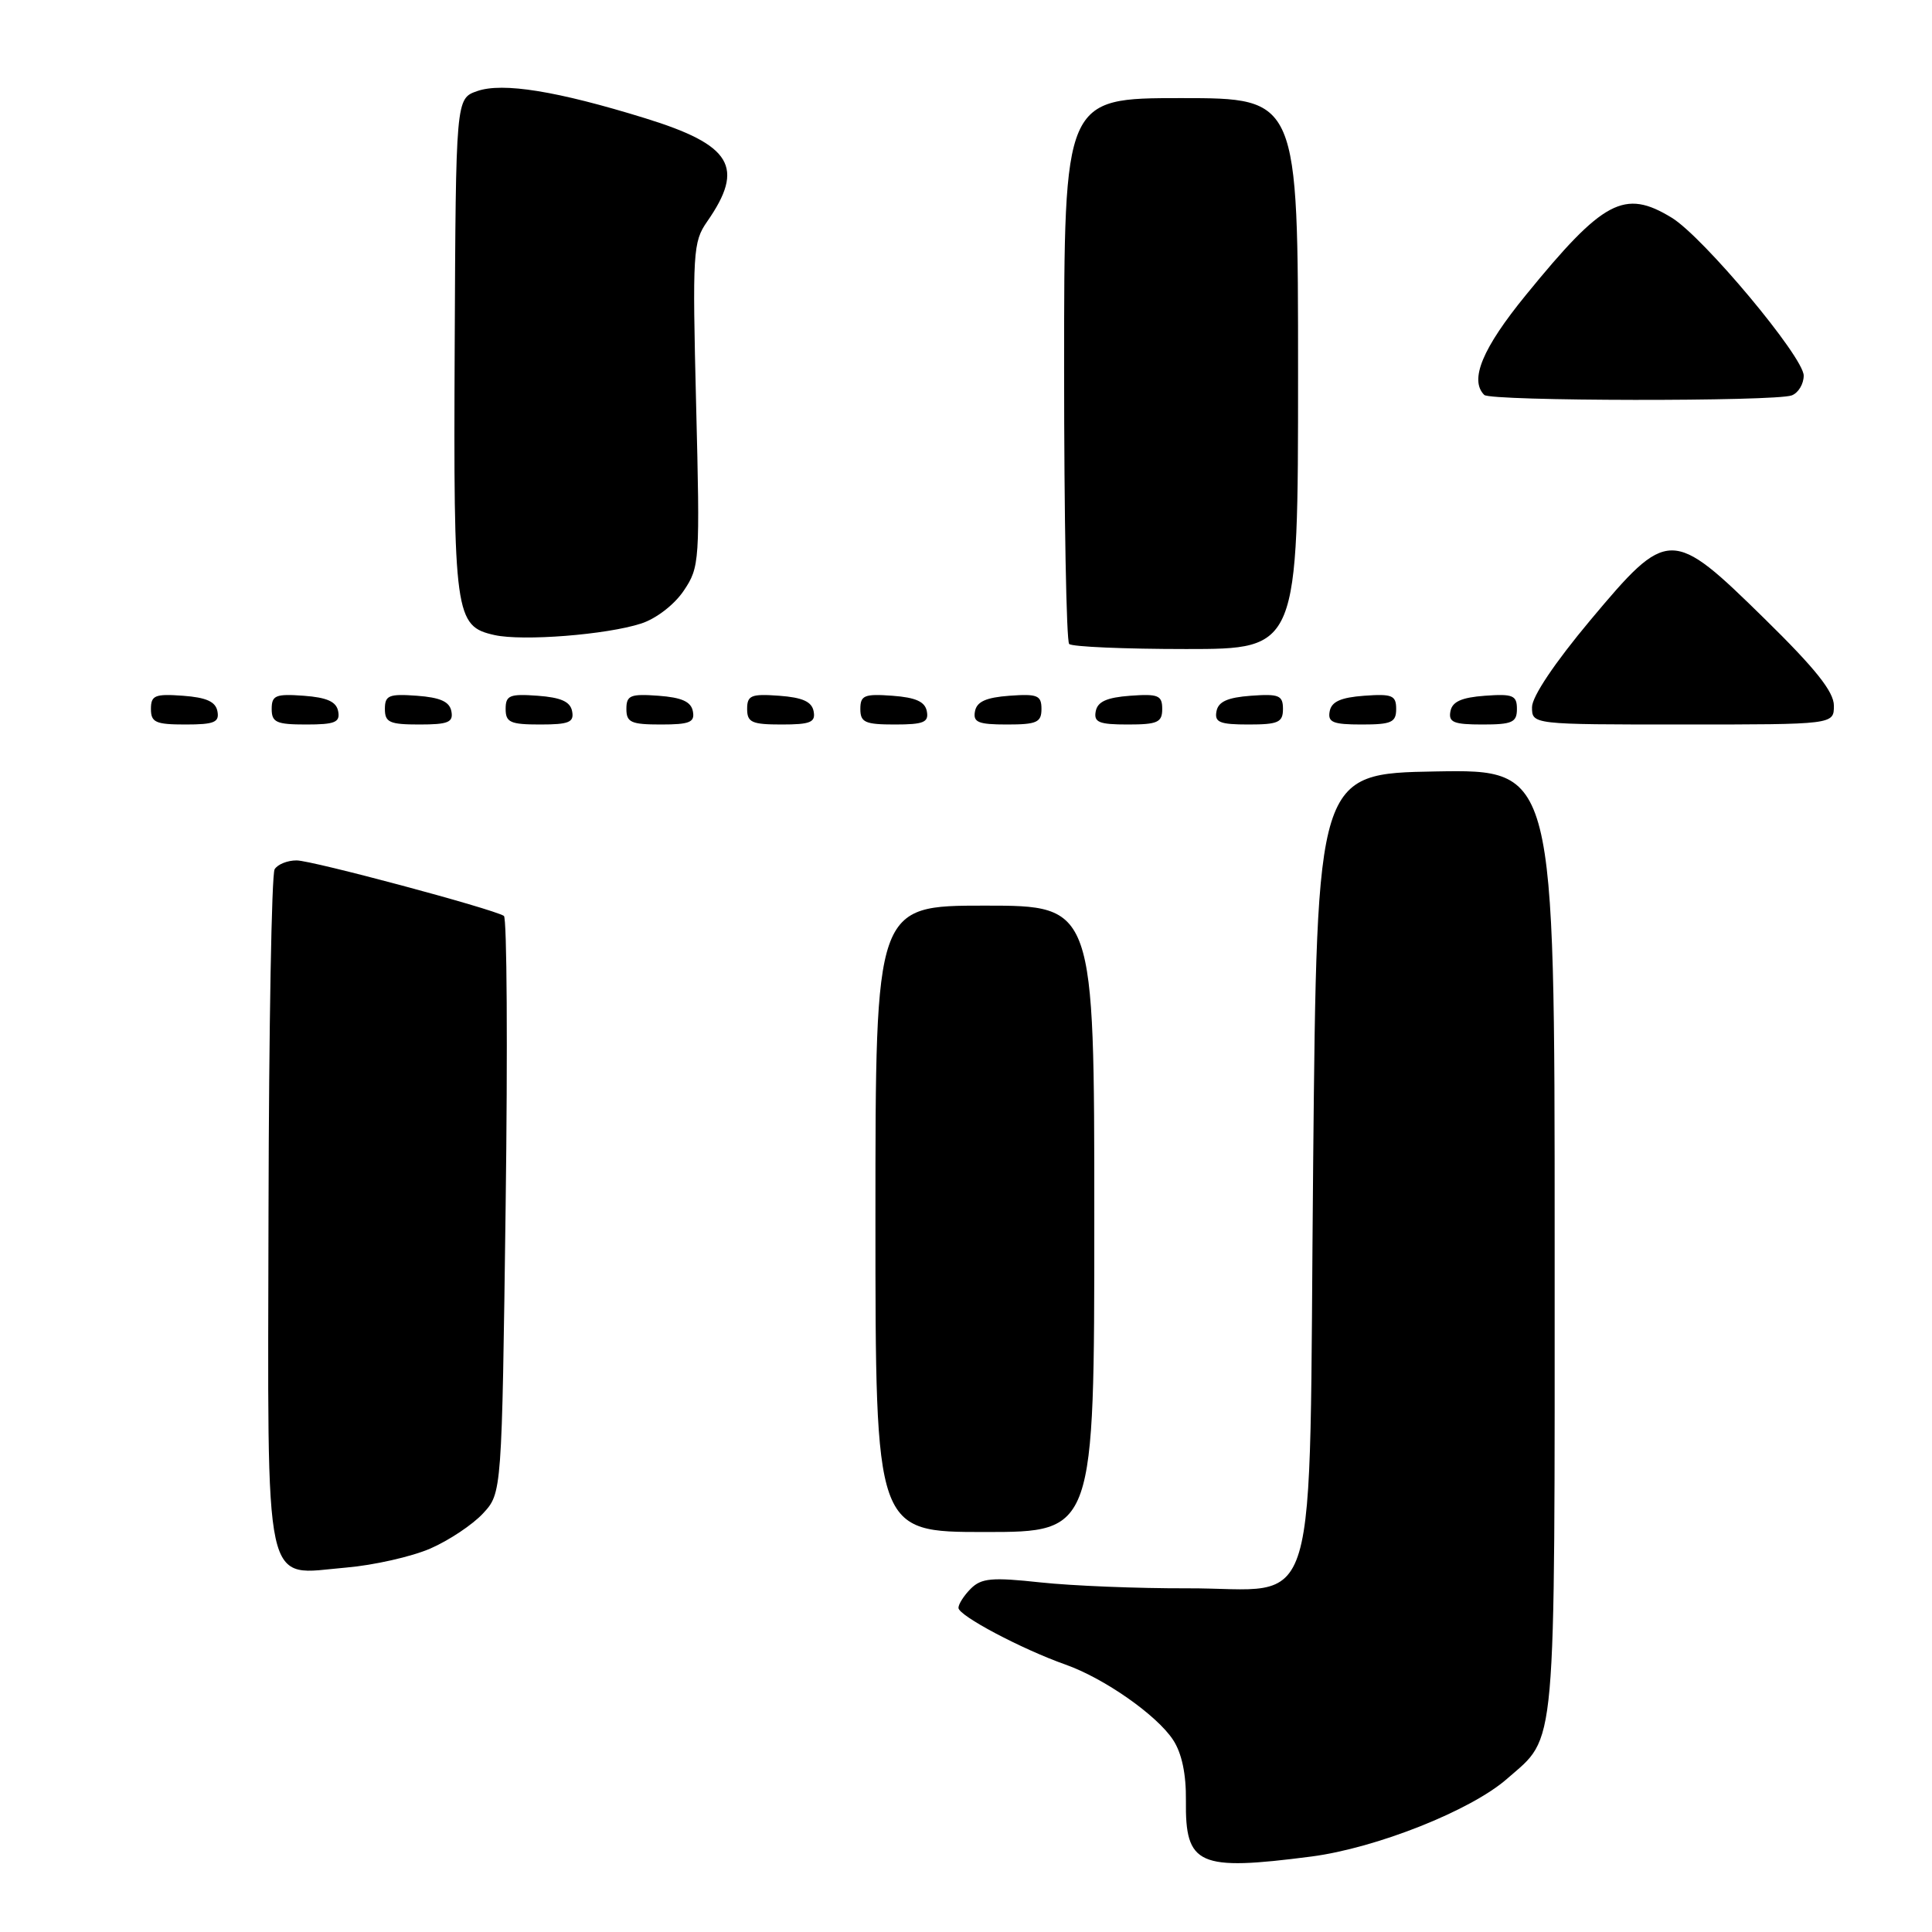 <?xml version="1.0" encoding="UTF-8" standalone="no"?>
<!DOCTYPE svg PUBLIC "-//W3C//DTD SVG 1.1//EN" "http://www.w3.org/Graphics/SVG/1.1/DTD/svg11.dtd" >
<svg xmlns="http://www.w3.org/2000/svg" xmlns:xlink="http://www.w3.org/1999/xlink" version="1.1" viewBox="0 0 256 256">
 <g >
 <path fill="currentColor"
d=" M 173.76 246.00 C 182.36 244.88 194.91 239.90 199.69 235.70 C 206.31 229.89 206.00 233.40 206.00 164.52 C 206.00 101.95 206.00 101.95 190.25 102.22 C 174.50 102.50 174.50 102.50 174.00 154.22 C 173.40 216.48 175.21 210.39 157.27 210.46 C 150.80 210.48 142.08 210.13 137.89 209.68 C 131.44 208.98 130.04 209.11 128.64 210.50 C 127.74 211.40 127.00 212.55 127.00 213.05 C 127.00 214.08 135.37 218.51 141.19 220.57 C 146.31 222.38 153.29 227.26 155.45 230.56 C 156.60 232.32 157.18 235.08 157.14 238.59 C 157.04 247.17 158.76 247.94 173.76 246.00 Z  M 57.00 205.20 C 59.48 204.12 62.62 202.03 64.00 200.54 C 66.50 197.84 66.50 197.84 67.00 159.82 C 67.28 138.91 67.17 121.60 66.77 121.36 C 65.21 120.40 41.38 114.02 39.31 114.01 C 38.10 114.00 36.79 114.53 36.39 115.18 C 35.99 115.82 35.63 136.19 35.58 160.43 C 35.49 212.10 34.73 208.65 45.88 207.71 C 49.52 207.40 54.52 206.27 57.00 205.20 Z  M 145.00 161.50 C 145.00 120.00 145.00 120.00 130.50 120.00 C 116.00 120.00 116.00 120.00 116.00 161.50 C 116.00 203.00 116.00 203.00 130.50 203.00 C 145.00 203.00 145.00 203.00 145.00 161.50 Z  M 28.81 94.25 C 28.57 92.97 27.34 92.42 24.24 92.19 C 20.53 91.92 20.00 92.14 20.00 93.94 C 20.00 95.72 20.62 96.00 24.57 96.00 C 28.39 96.00 29.09 95.71 28.81 94.25 Z  M 44.81 94.25 C 44.57 92.97 43.34 92.42 40.24 92.19 C 36.53 91.92 36.00 92.14 36.00 93.94 C 36.00 95.72 36.62 96.00 40.57 96.00 C 44.39 96.00 45.09 95.71 44.81 94.25 Z  M 59.81 94.25 C 59.57 92.97 58.34 92.42 55.24 92.19 C 51.53 91.92 51.00 92.14 51.00 93.94 C 51.00 95.72 51.62 96.00 55.57 96.00 C 59.39 96.00 60.09 95.71 59.81 94.25 Z  M 75.81 94.25 C 75.57 92.97 74.34 92.42 71.24 92.19 C 67.53 91.92 67.00 92.14 67.00 93.94 C 67.00 95.72 67.62 96.00 71.57 96.00 C 75.39 96.00 76.09 95.71 75.81 94.25 Z  M 91.81 94.25 C 91.57 92.97 90.34 92.42 87.24 92.19 C 83.53 91.92 83.00 92.14 83.00 93.94 C 83.00 95.72 83.62 96.00 87.57 96.00 C 91.39 96.00 92.09 95.71 91.81 94.25 Z  M 107.81 94.25 C 107.57 92.97 106.34 92.42 103.24 92.19 C 99.53 91.92 99.00 92.14 99.00 93.94 C 99.00 95.72 99.62 96.00 103.57 96.00 C 107.39 96.00 108.09 95.71 107.81 94.25 Z  M 122.81 94.25 C 122.57 92.97 121.34 92.42 118.24 92.19 C 114.53 91.92 114.00 92.14 114.00 93.94 C 114.00 95.72 114.62 96.00 118.57 96.00 C 122.39 96.00 123.09 95.71 122.81 94.25 Z  M 138.00 93.94 C 138.00 92.14 137.47 91.92 133.76 92.19 C 130.66 92.42 129.43 92.97 129.19 94.25 C 128.91 95.71 129.61 96.00 133.43 96.00 C 137.38 96.00 138.00 95.72 138.00 93.94 Z  M 154.00 93.94 C 154.00 92.14 153.47 91.92 149.76 92.19 C 146.66 92.42 145.43 92.97 145.19 94.25 C 144.91 95.71 145.61 96.00 149.43 96.00 C 153.38 96.00 154.00 95.72 154.00 93.94 Z  M 170.00 93.94 C 170.00 92.14 169.47 91.92 165.76 92.19 C 162.66 92.42 161.43 92.97 161.19 94.25 C 160.91 95.71 161.61 96.00 165.43 96.00 C 169.38 96.00 170.00 95.72 170.00 93.94 Z  M 185.00 93.94 C 185.00 92.14 184.47 91.92 180.76 92.19 C 177.66 92.42 176.43 92.97 176.19 94.25 C 175.91 95.71 176.61 96.00 180.43 96.00 C 184.38 96.00 185.00 95.72 185.00 93.94 Z  M 201.00 93.94 C 201.00 92.14 200.47 91.92 196.76 92.19 C 193.66 92.42 192.43 92.97 192.19 94.25 C 191.91 95.71 192.61 96.00 196.43 96.00 C 200.38 96.00 201.00 95.72 201.00 93.94 Z  M 243.00 93.50 C 243.00 91.66 240.55 88.59 233.83 82.00 C 221.48 69.88 221.03 69.88 210.71 82.20 C 206.01 87.82 203.00 92.30 203.00 93.70 C 203.00 96.00 203.00 96.00 223.00 96.00 C 243.00 96.00 243.00 96.00 243.00 93.50 Z  M 172.00 49.50 C 172.00 13.00 172.00 13.00 156.50 13.00 C 141.00 13.00 141.00 13.00 141.00 48.83 C 141.00 68.54 141.30 84.97 141.67 85.33 C 142.03 85.70 149.01 86.00 157.17 86.00 C 172.00 86.00 172.00 86.00 172.00 49.50 Z  M 84.96 82.62 C 86.94 81.98 89.36 80.12 90.60 78.27 C 92.71 75.14 92.76 74.40 92.24 53.63 C 91.74 33.39 91.82 32.06 93.70 29.36 C 98.73 22.14 96.98 19.22 85.50 15.67 C 73.83 12.06 66.61 10.89 63.23 12.07 C 60.40 13.06 60.40 13.06 60.25 45.81 C 60.08 81.58 60.28 82.98 65.53 84.15 C 69.26 84.98 80.38 84.11 84.96 82.62 Z  M 237.42 52.39 C 238.29 52.06 239.00 50.88 239.00 49.77 C 239.00 47.31 225.69 31.39 221.50 28.84 C 215.24 25.02 212.45 26.50 202.19 39.09 C 196.43 46.14 194.68 50.35 196.67 52.33 C 197.50 53.17 235.26 53.22 237.42 52.39 Z "/>
</g>
</svg>